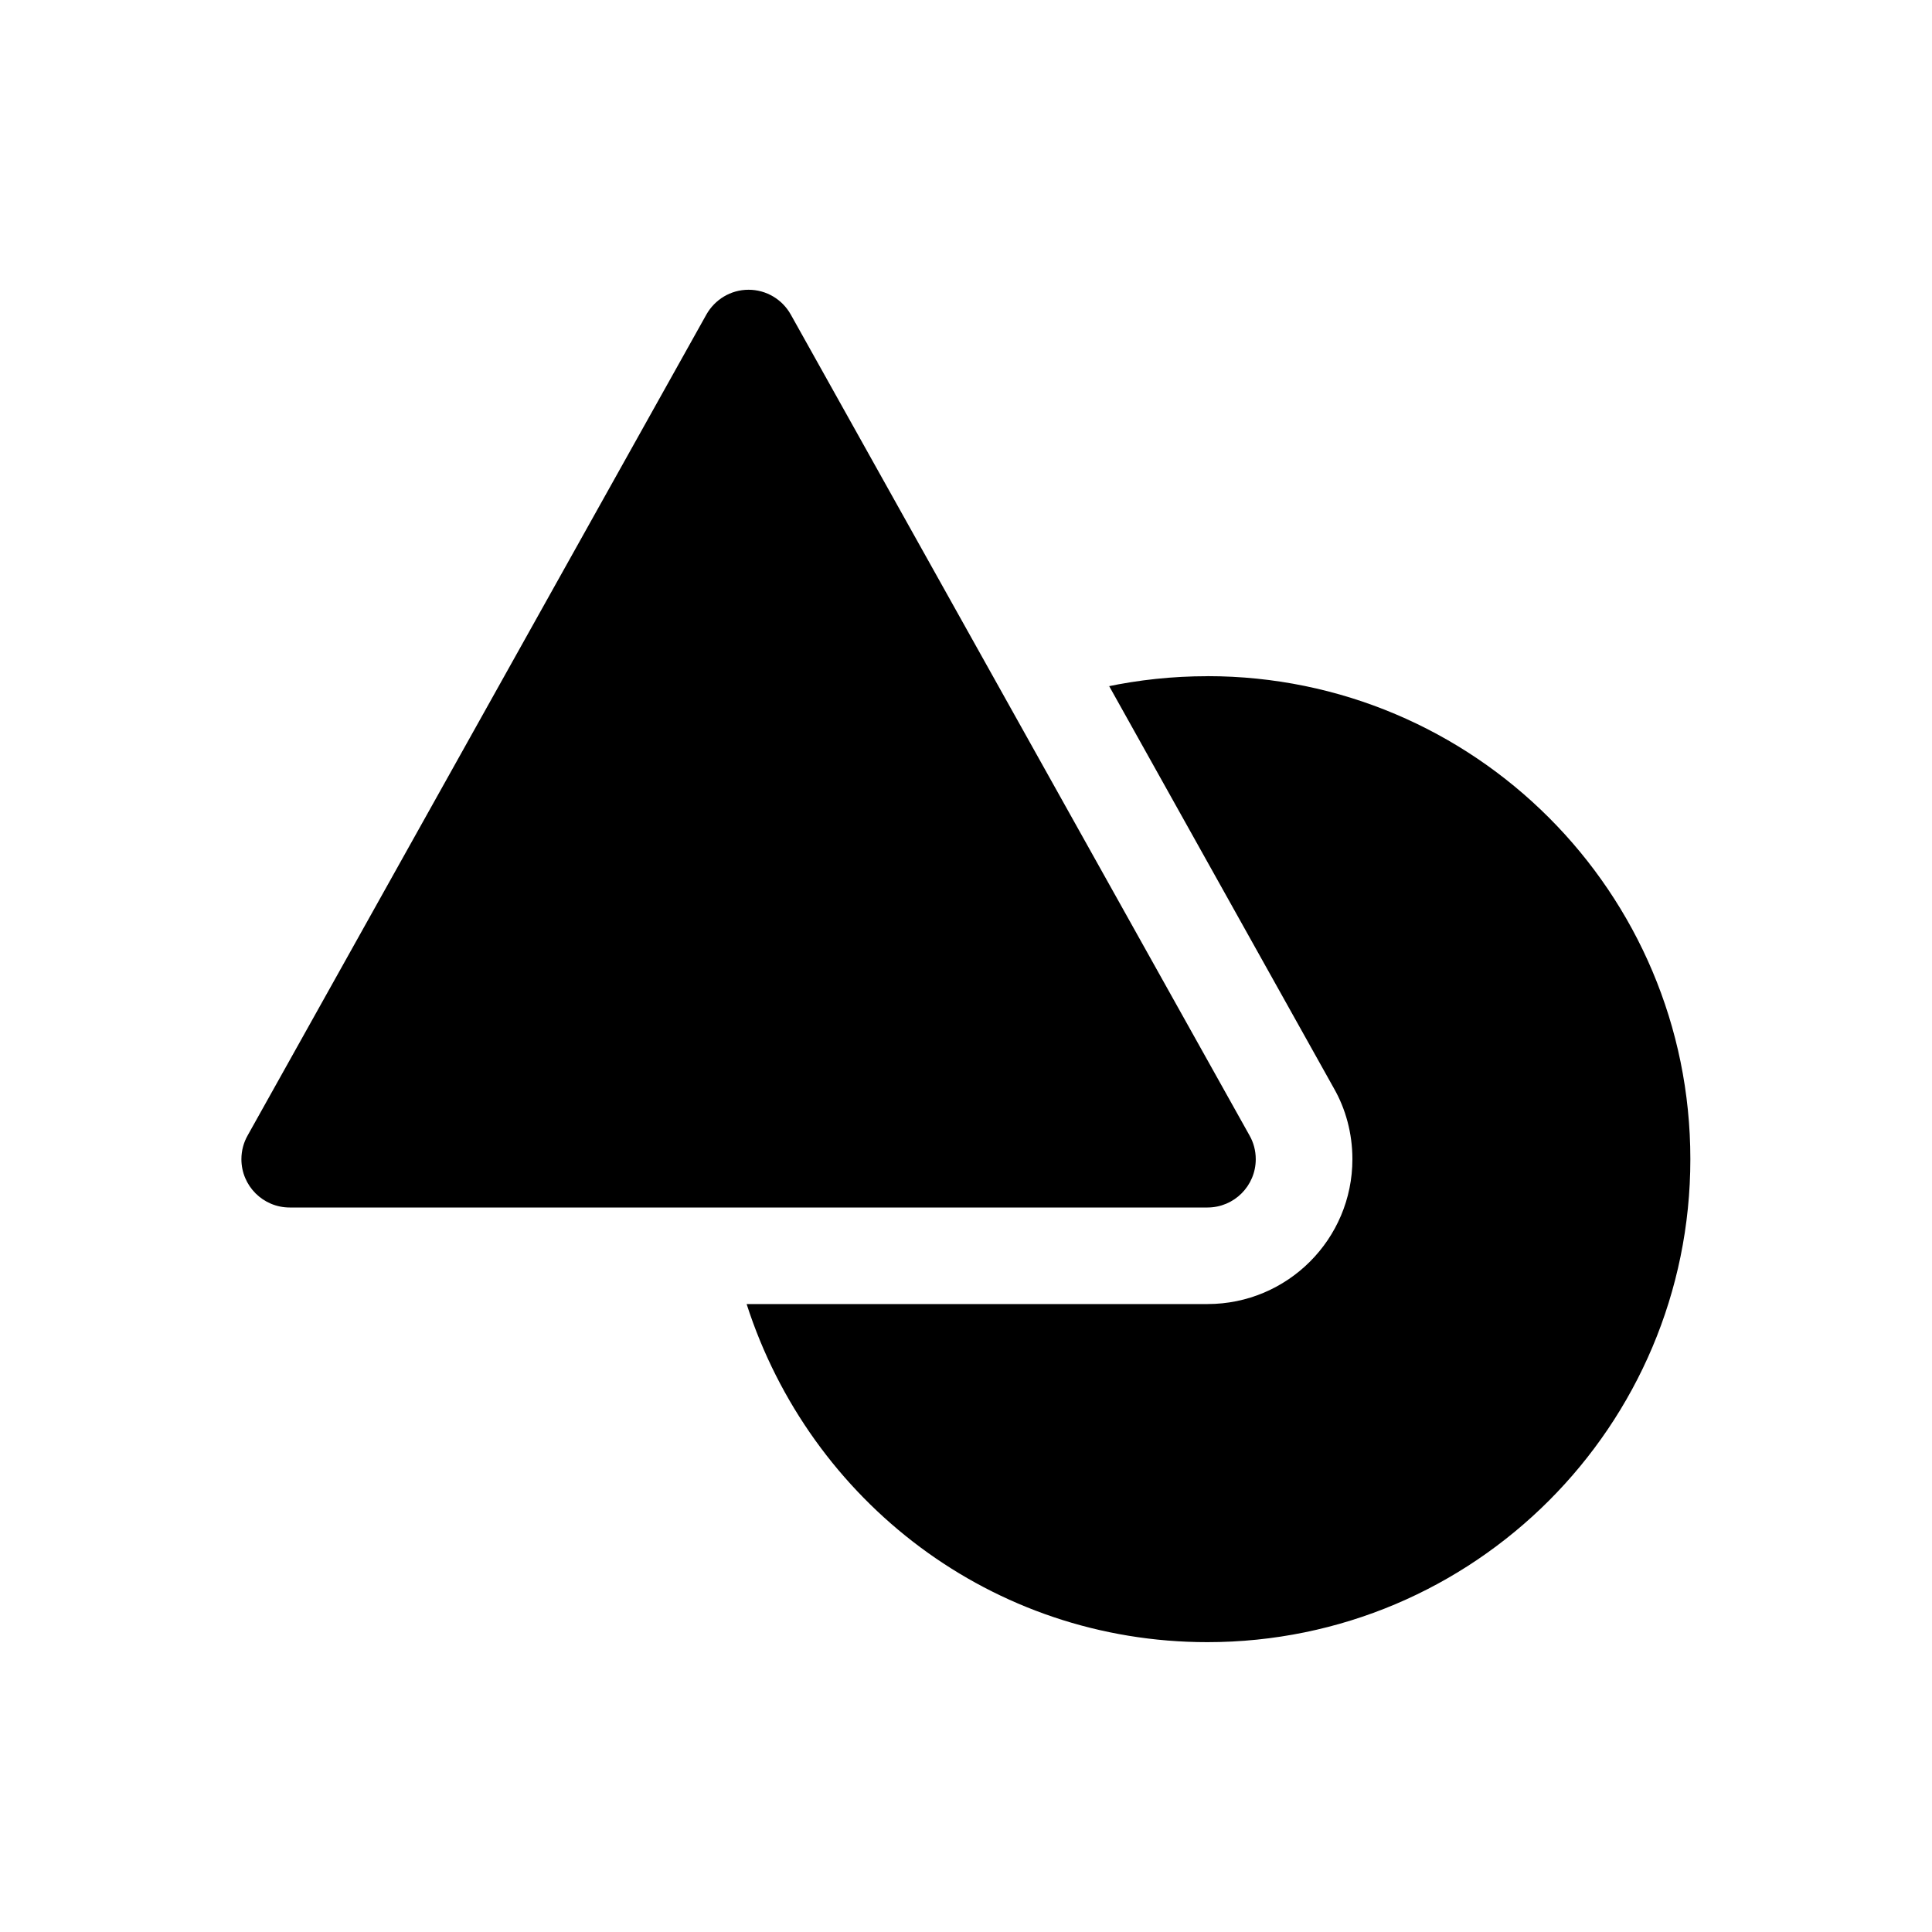 <!-- Generated by IcoMoon.io -->
<svg version="1.1" xmlns="http://www.w3.org/2000/svg" width="40" height="40" viewBox="0 0 40 40">
<title>io-shapes</title>
<path d="M25 25h-19c-0.001 0-0.001 0-0.002 0-0.552 0-1-0.448-1-1 0-0.179 0.047-0.348 0.13-0.493l-0.003 0.005 9.5-17c0.174-0.308 0.5-0.513 0.873-0.513s0.699 0.204 0.871 0.508l0.003 0.005 9.5 17c0.080 0.141 0.127 0.309 0.127 0.488 0 0.552-0.447 0.999-0.998 1h-0z"></path>
<path d="M25 14c-0.001 0-0.001 0-0.002 0-0.72 0-1.422 0.076-2.099 0.219l0.066-0.012 4.654 8.329c0.24 0.421 0.381 0.926 0.381 1.463 0 1.657-1.343 3-3 3h-9.542c1.316 4.091 5.088 7 9.539 7 5.523 0 10-4.477 10-10s-4.476-9.999-9.997-10h-0z"></path>
</svg>
